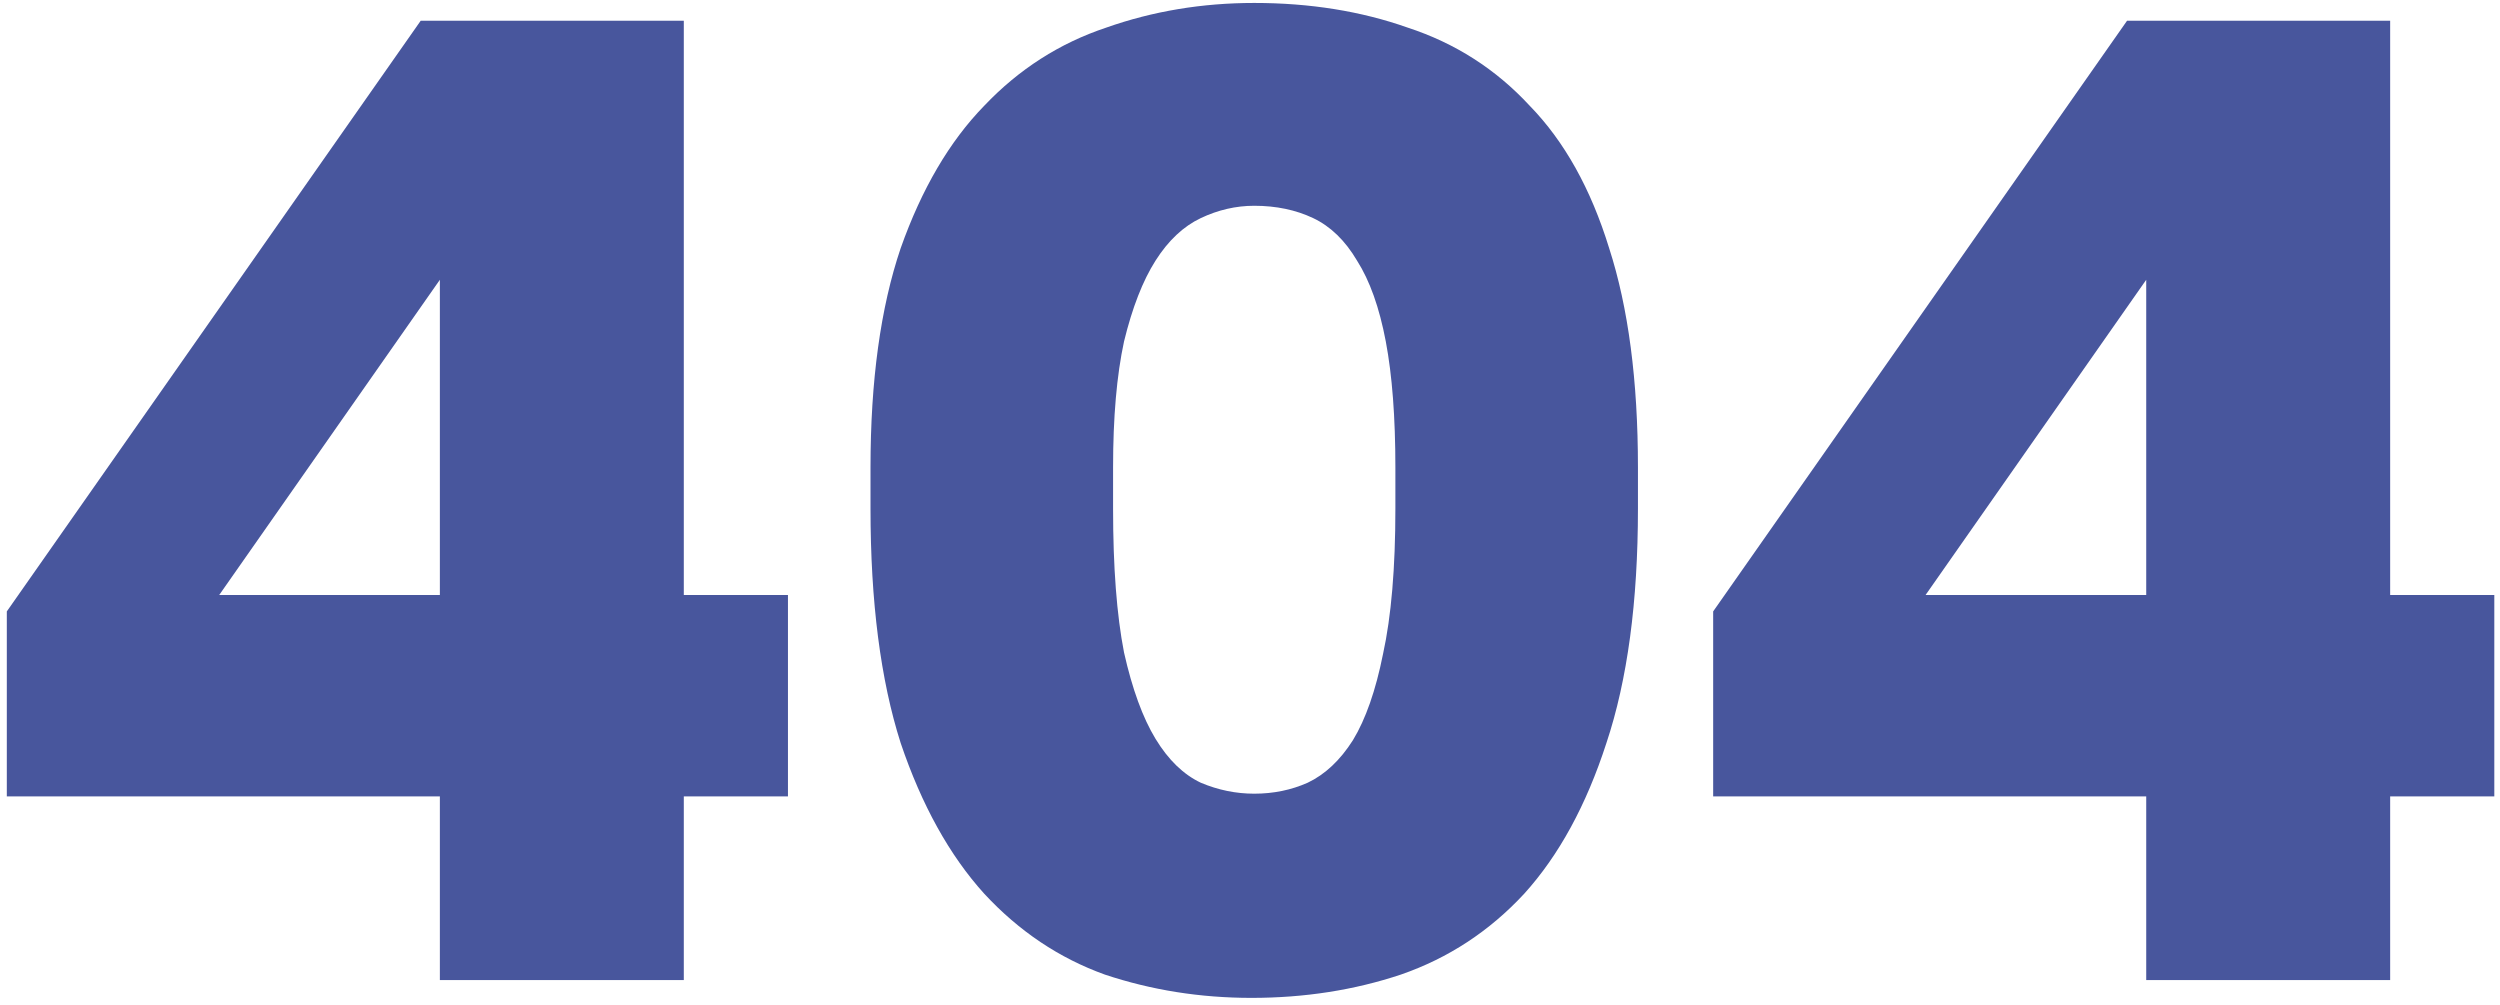 <svg width="301" height="121" viewBox="0 0 301 121" fill="none" xmlns="http://www.w3.org/2000/svg">
<path d="M52.96 95.89H0.82V73.615L50.65 2.5H82.33V71.635H94.87V95.89H82.33V118H52.96V95.89ZM52.96 71.635V33.685L26.395 71.635H52.96Z" fill="#48569D"/>
<path d="M150.679 120.145C144.519 120.145 138.634 119.21 133.024 117.34C127.524 115.36 122.684 112.115 118.504 107.605C114.324 102.985 110.969 96.935 108.439 89.455C106.019 81.865 104.809 72.46 104.809 61.24V56.29C104.809 45.84 106.019 37.04 108.439 29.89C110.969 22.74 114.324 17.02 118.504 12.73C122.684 8.33 127.579 5.195 133.189 3.325C138.799 1.345 144.739 0.355 151.009 0.355C157.719 0.355 163.879 1.345 169.489 3.325C175.209 5.195 180.104 8.33 184.174 12.73C188.354 17.02 191.544 22.74 193.744 29.89C196.054 37.04 197.209 45.84 197.209 56.29V61.24C197.209 72.46 195.944 81.865 193.414 89.455C190.994 96.935 187.694 102.985 183.514 107.605C179.334 112.115 174.384 115.36 168.664 117.34C163.054 119.21 157.059 120.145 150.679 120.145ZM151.009 95.56C153.319 95.56 155.464 95.12 157.444 94.24C159.534 93.25 161.349 91.545 162.889 89.125C164.429 86.595 165.639 83.13 166.519 78.73C167.509 74.22 168.004 68.39 168.004 61.24V56.29C168.004 50.24 167.619 45.18 166.849 41.11C166.079 37.04 164.924 33.795 163.384 31.375C161.954 28.955 160.194 27.25 158.104 26.26C156.014 25.27 153.649 24.775 151.009 24.775C148.809 24.775 146.664 25.27 144.574 26.26C142.484 27.25 140.669 28.955 139.129 31.375C137.589 33.795 136.324 37.04 135.334 41.11C134.454 45.18 134.014 50.24 134.014 56.29V61.24C134.014 68.28 134.454 74.055 135.334 78.565C136.324 82.965 137.589 86.43 139.129 88.96C140.669 91.49 142.484 93.25 144.574 94.24C146.664 95.12 148.809 95.56 151.009 95.56Z" fill="#48569D"/>
<path d="M258.405 95.89H206.265V73.615L256.095 2.5H287.775V71.635H300.315V95.89H287.775V118H258.405V95.89ZM258.405 71.635V33.685L231.84 71.635H258.405Z" fill="#48569D"/>
</svg>
